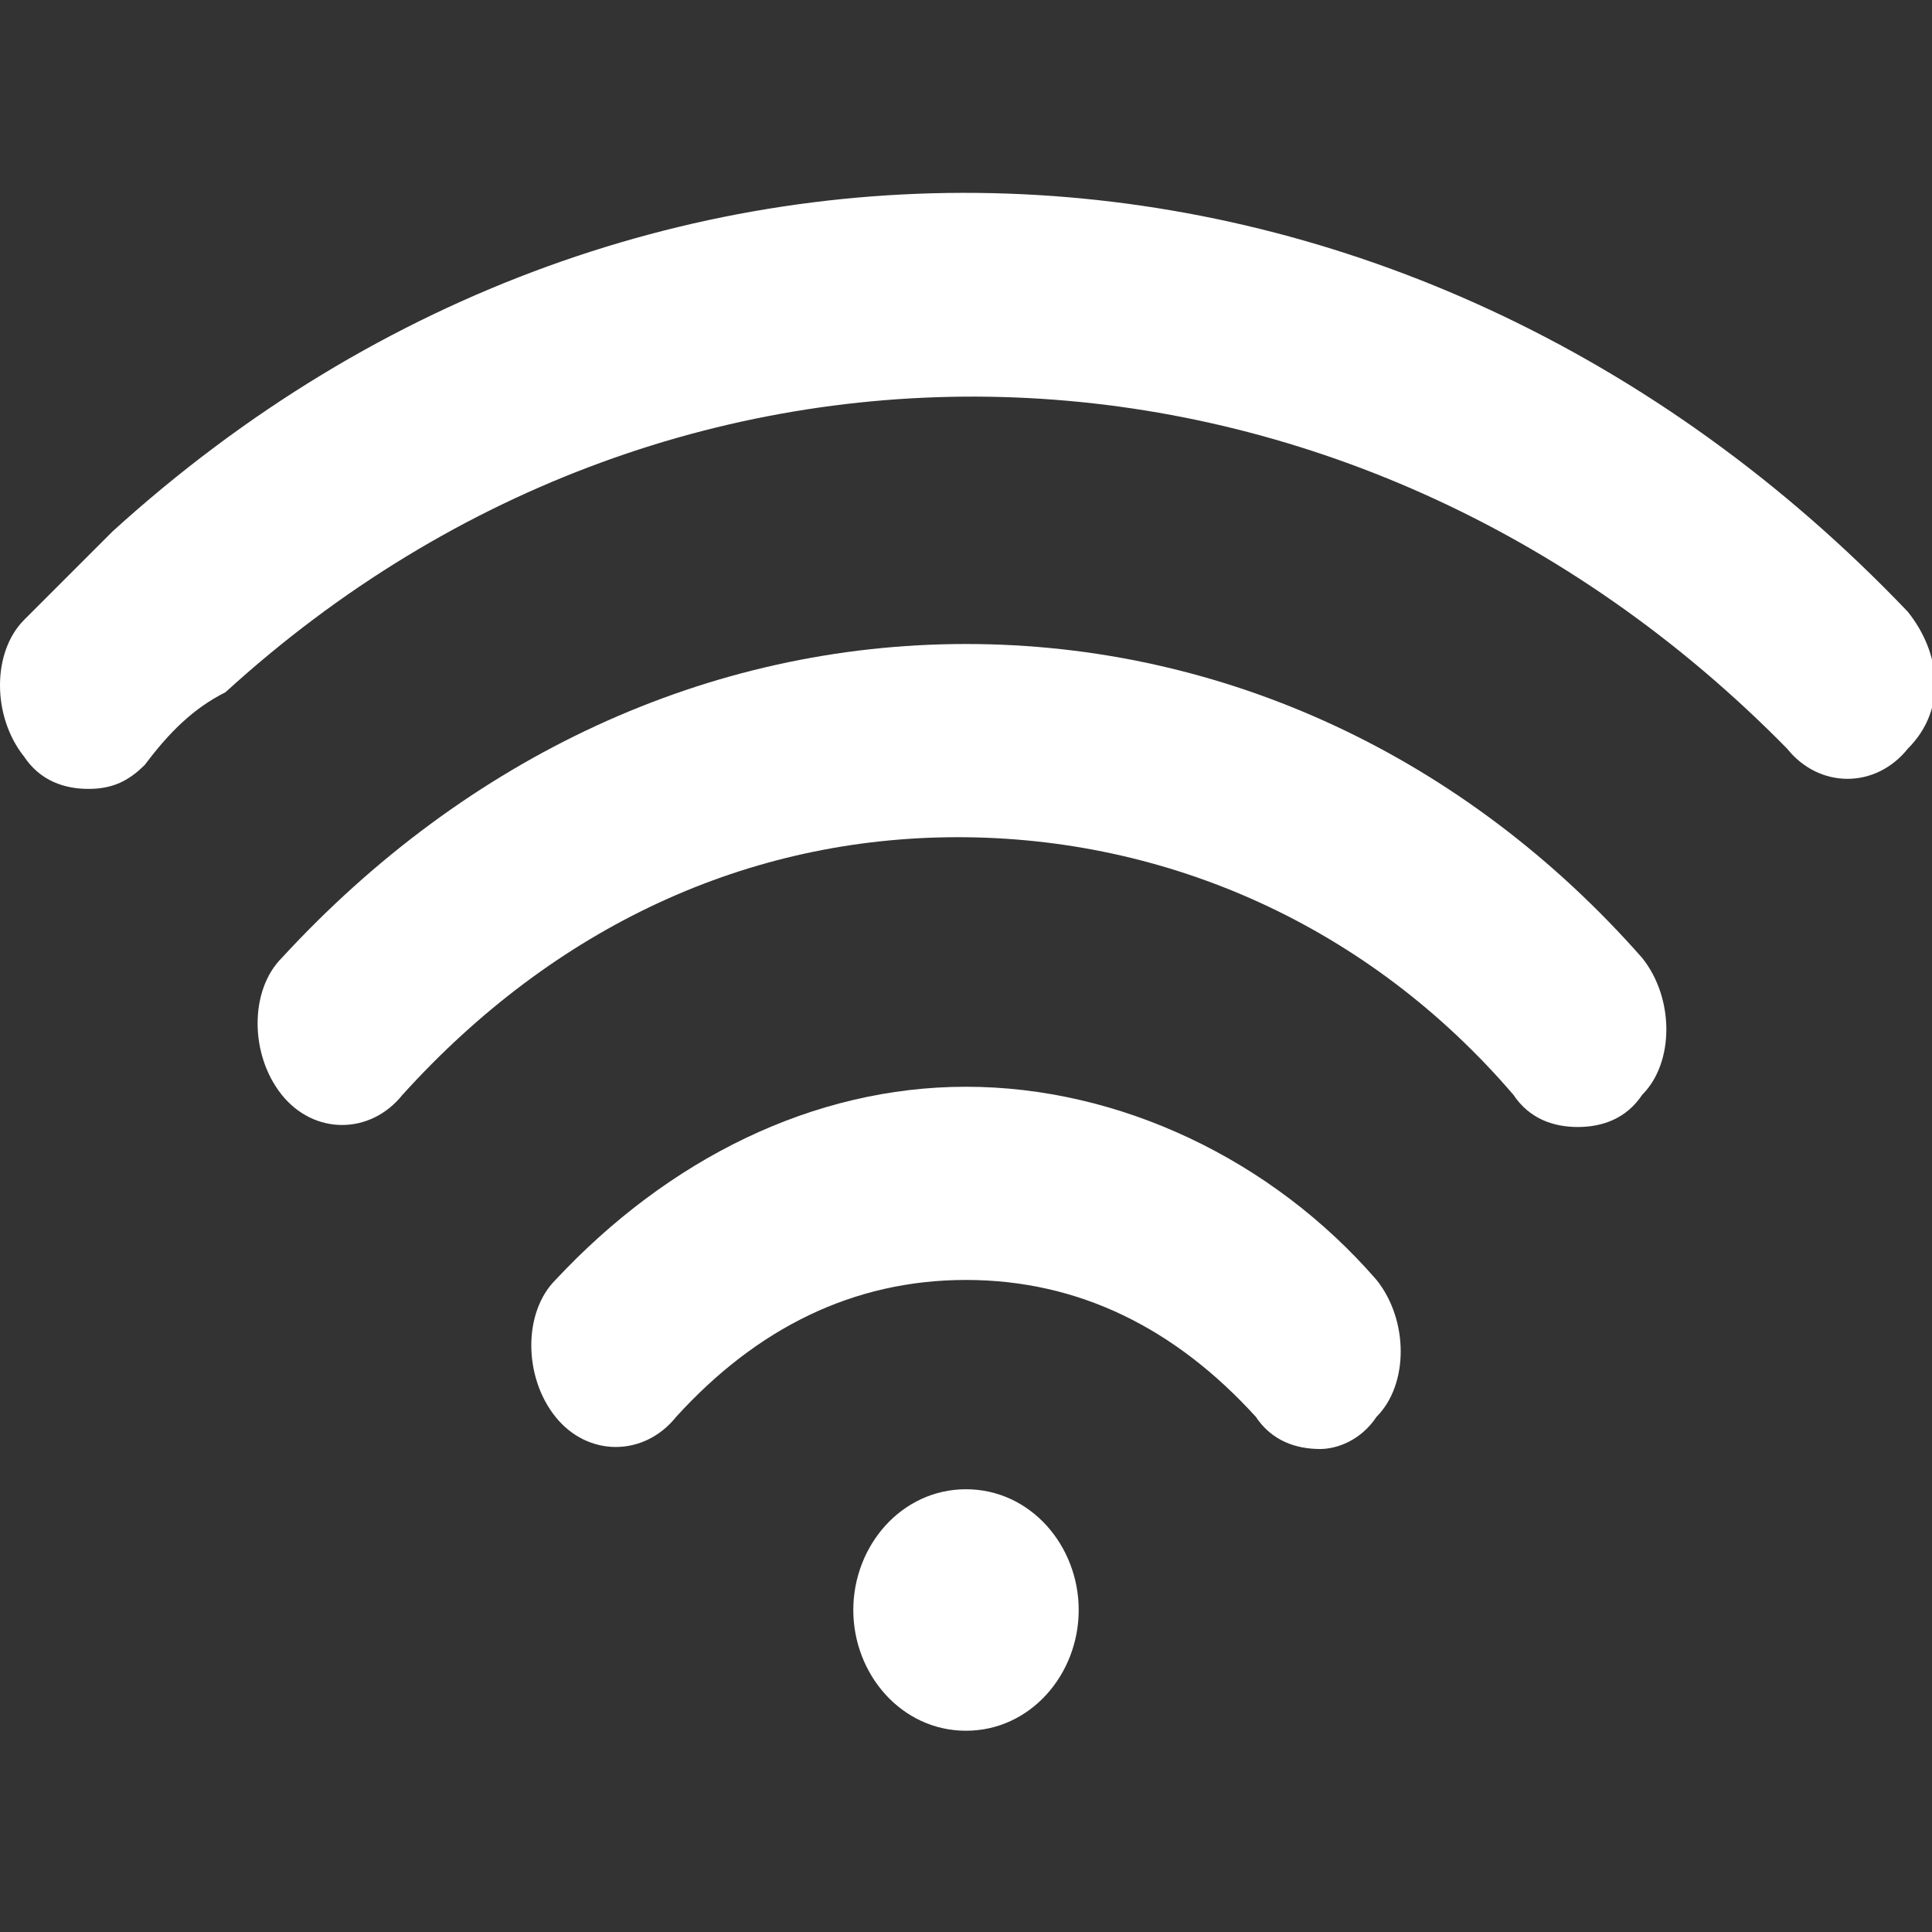 <?xml version="1.0" encoding="utf-8"?>
<!-- Generator: Adobe Illustrator 25.0.0, SVG Export Plug-In . SVG Version: 6.00 Build 0)  -->
<svg version="1.1" id="图层_1" xmlns="http://www.w3.org/2000/svg" xmlns:xlink="http://www.w3.org/1999/xlink" x="0px" y="0px"
	 viewBox="0 0 24 24" style="enable-background:new 0 0 24 24;" xml:space="preserve">
<rect x="0" y="0" width="24" height="24" fill="#333333" stroke="none"/>
<style type="text/css">
	.st0{fill:#FFFFFF;}
	.st1{fill-rule:evenodd;clip-rule:evenodd;fill:#FFFFFF;}
</style>
<g>
	<path class="st0" d="M1.1,9.8c-0.3,0-0.6-0.1-0.8-0.4c-0.4-0.5-0.4-1.3,0-1.7C0.7,7.3,1,7,1.4,6.6c6.6-6,16.1-5.5,22.3,1
		c0.4,0.5,0.5,1.2,0,1.7c-0.4,0.5-1.1,0.5-1.5,0C16.8,3.8,8.5,3.4,2.8,8.6C2.4,8.8,2.1,9.1,1.8,9.5C1.6,9.7,1.4,9.8,1.1,9.8z"/>
</g>
<g>
	<path class="st0" d="M19.6,14c-0.3,0-0.6-0.1-0.8-0.4c-1.8-2.1-4.3-3.2-6.9-3.2c-2.6,0-5,1.1-6.9,3.2c-0.4,0.5-1.1,0.5-1.5,0
		s-0.4-1.3,0-1.7C5.8,9.4,8.8,8,12,8c3.2,0,6.2,1.4,8.4,3.9c0.4,0.5,0.4,1.3,0,1.7C20.2,13.9,19.9,14,19.6,14z"/>
</g>
<g>
	<path class="st0" d="M16.4,18c-0.3,0-0.6-0.1-0.8-0.4c-1-1.1-2.2-1.7-3.6-1.7s-2.6,0.6-3.6,1.7c-0.4,0.5-1.1,0.5-1.5,0
		c-0.4-0.5-0.4-1.3,0-1.7c1.4-1.5,3.2-2.4,5.1-2.4s3.8,0.9,5.1,2.4c0.4,0.5,0.4,1.3,0,1.7C16.9,17.9,16.6,18,16.4,18z"/>
</g>
<g>
	<path class="st1" d="M12,21.5c0.8,0,1.4-0.7,1.4-1.5c0-0.8-0.6-1.5-1.4-1.5c-0.8,0-1.4,0.7-1.4,1.5C10.6,20.8,11.2,21.5,12,21.5z"
		/>
</g>
</svg>
